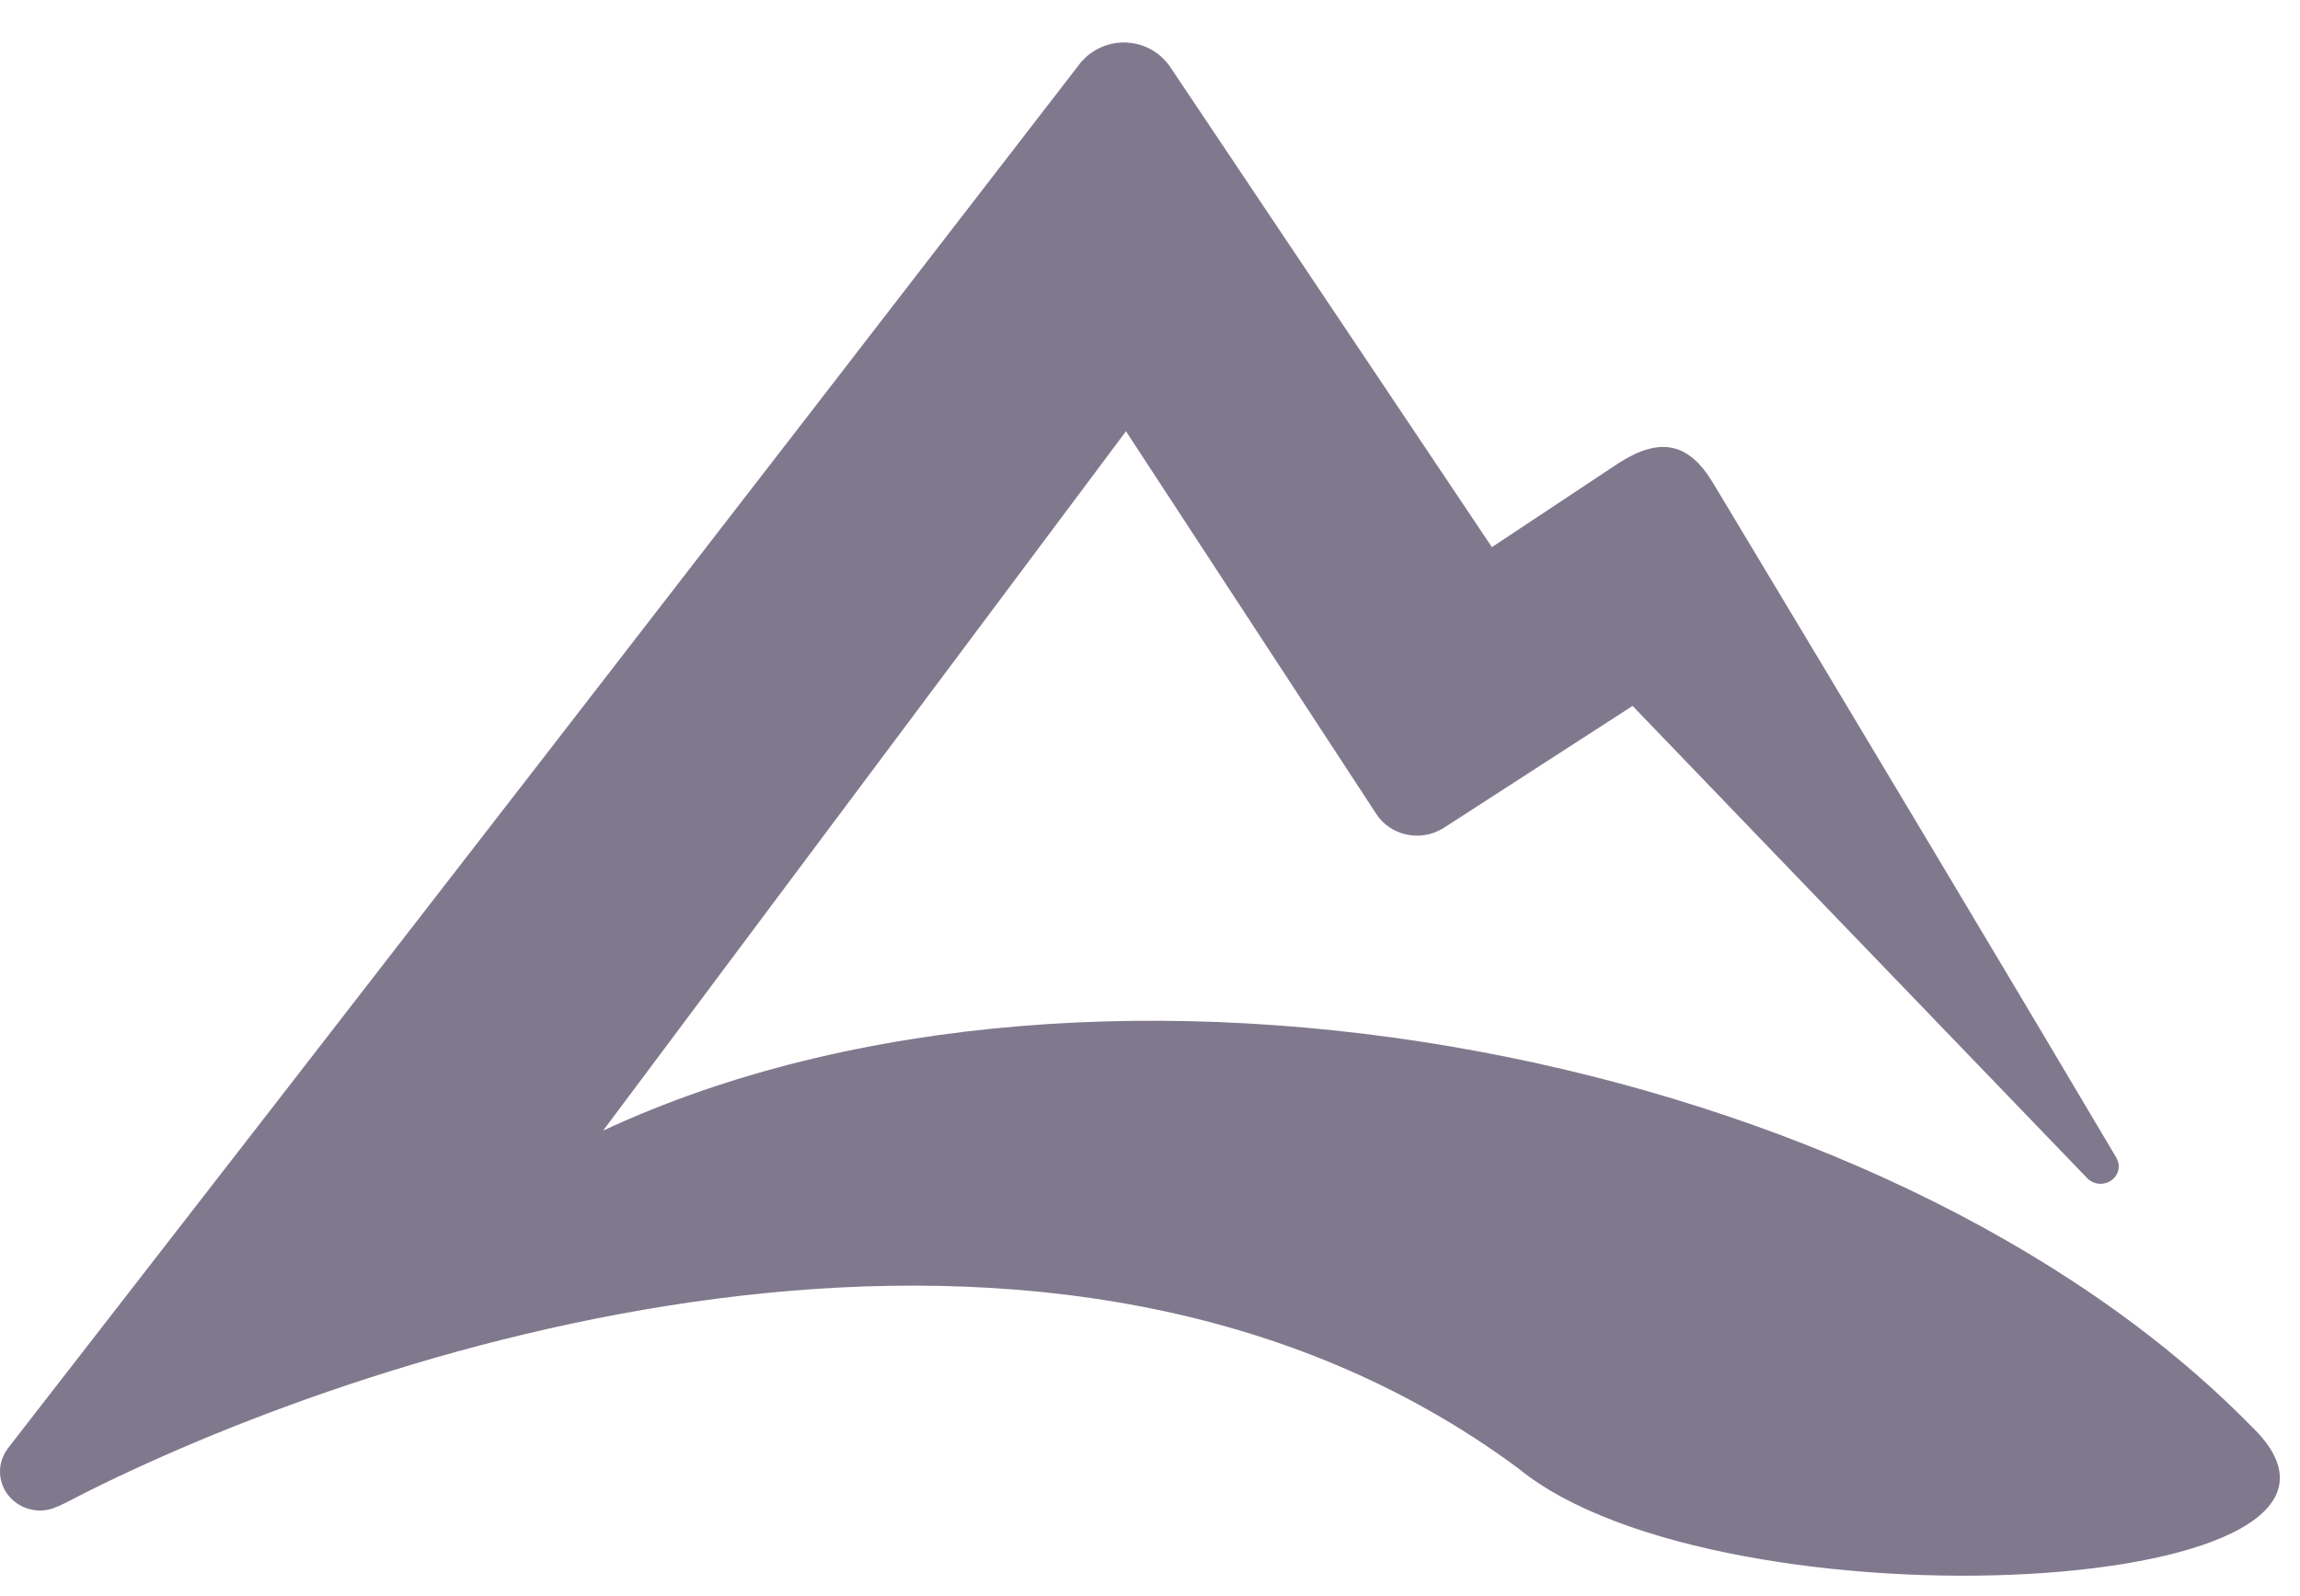 <svg width="49" height="34" viewBox="0 0 49 34" fill="none" xmlns="http://www.w3.org/2000/svg">
<g id="Group">
<path id="Vector" fill-rule="evenodd" clip-rule="evenodd" d="M47.951 30.377C40.17 22.444 23.497 19.128 12.849 24.09L23.988 9.189L29.31 17.326C29.381 17.44 29.474 17.539 29.586 17.617C29.697 17.695 29.823 17.75 29.958 17.78C30.092 17.81 30.23 17.814 30.366 17.791C30.502 17.768 30.631 17.719 30.746 17.647H30.749L30.761 17.638C30.763 17.637 30.765 17.636 30.766 17.635L34.781 15.041C34.781 15.041 41.043 21.552 44.472 25.109L44.482 25.119L44.486 25.123L44.487 25.122C44.542 25.172 44.611 25.205 44.685 25.218C44.759 25.23 44.836 25.222 44.905 25.193C44.974 25.164 45.033 25.117 45.075 25.056C45.116 24.996 45.139 24.925 45.139 24.852C45.139 24.789 45.122 24.731 45.093 24.68L45.094 24.678C43.083 21.279 39.487 15.265 36.492 10.285C35.979 9.436 35.376 9.301 34.498 9.858L31.784 11.658L24.941 1.442L24.905 1.389L24.894 1.373H24.891C24.782 1.229 24.64 1.111 24.475 1.029C24.31 0.948 24.127 0.906 23.942 0.905C23.771 0.906 23.603 0.942 23.448 1.012C23.294 1.082 23.156 1.183 23.046 1.309H23.041C23.024 1.331 23.007 1.353 22.99 1.376C22.978 1.391 22.965 1.406 22.955 1.422C15.374 11.25 7.775 21.066 0.16 30.87L0.161 30.872C0.069 30.996 0.014 31.142 0.002 31.293C-0.009 31.445 0.022 31.597 0.093 31.732C0.165 31.868 0.274 31.982 0.408 32.062C0.542 32.142 0.696 32.184 0.853 32.185C0.983 32.185 1.11 32.155 1.226 32.098L1.228 32.101C1.424 32.01 1.633 31.902 1.842 31.792C8.2 28.615 22.478 23.983 32.346 31.286C36.68 34.838 51.795 34.037 47.951 30.377Z" fill="#80798E"/>
</g>
</svg>
